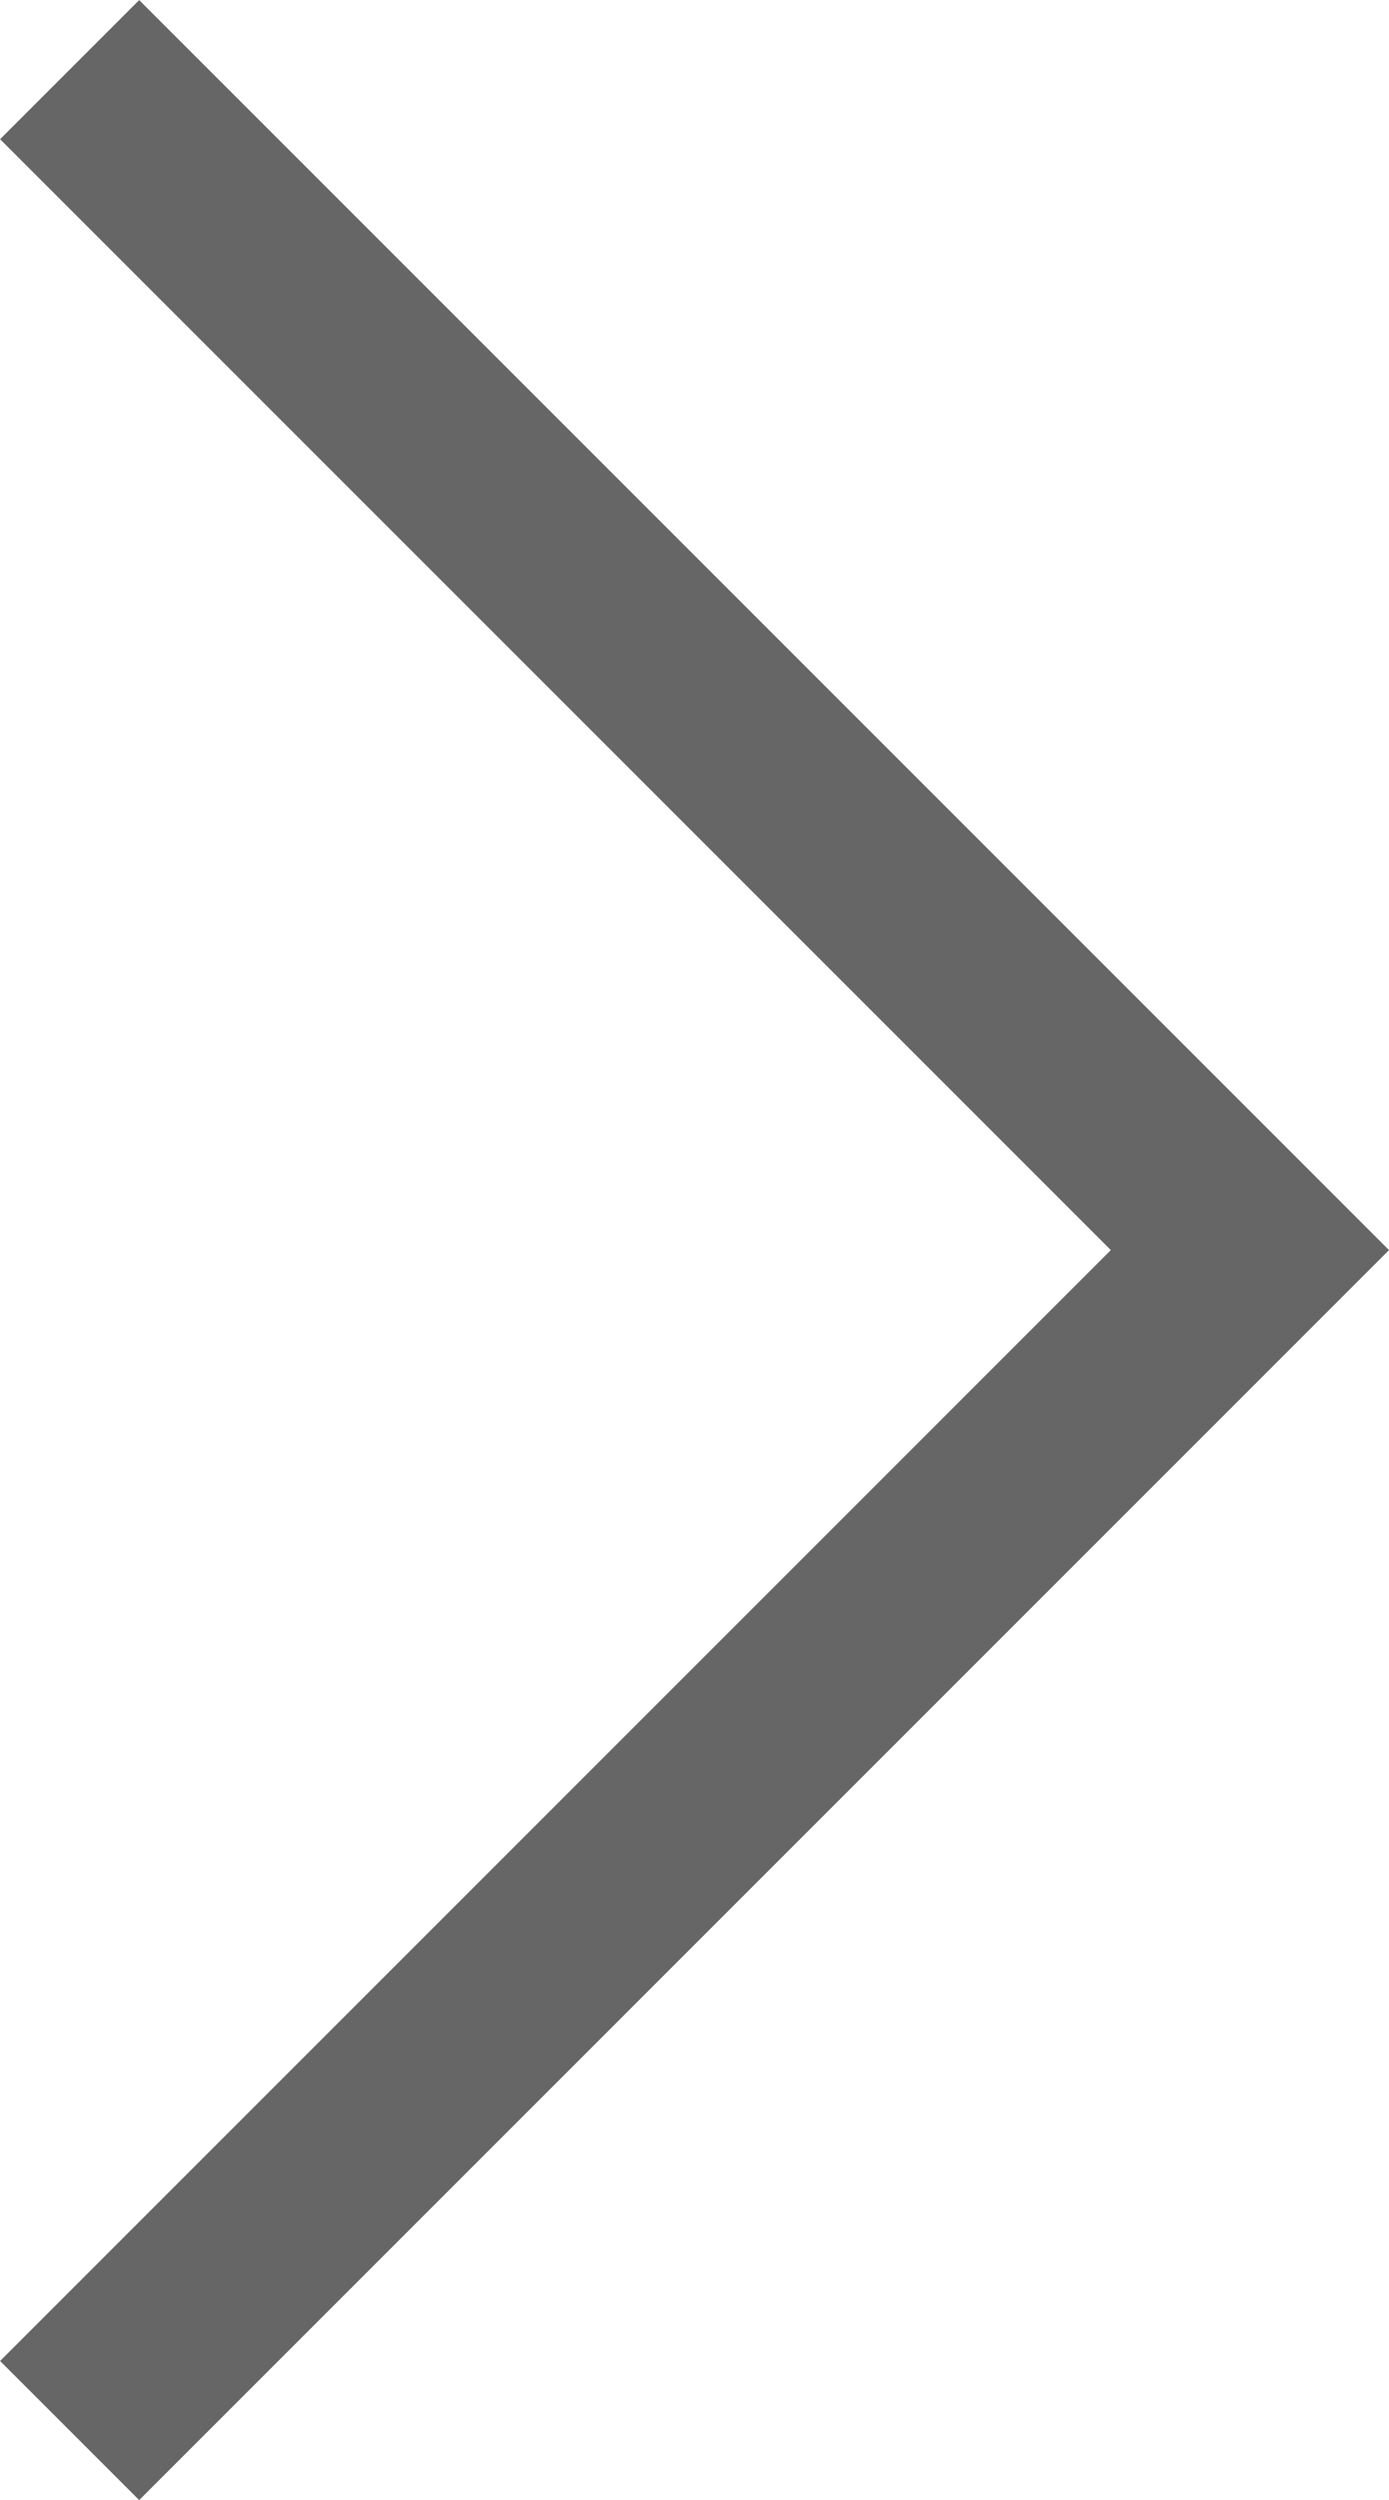 <svg xmlns="http://www.w3.org/2000/svg" width="7.061" height="12.707" viewBox="0 0 7.061 12.707">
  <path id="패스_1037" data-name="패스 1037" d="M787,180l6,6-6,6" transform="translate(-786.646 -179.646)" fill="none" stroke="#666" stroke-miterlimit="10" stroke-width="1"/>
</svg>
